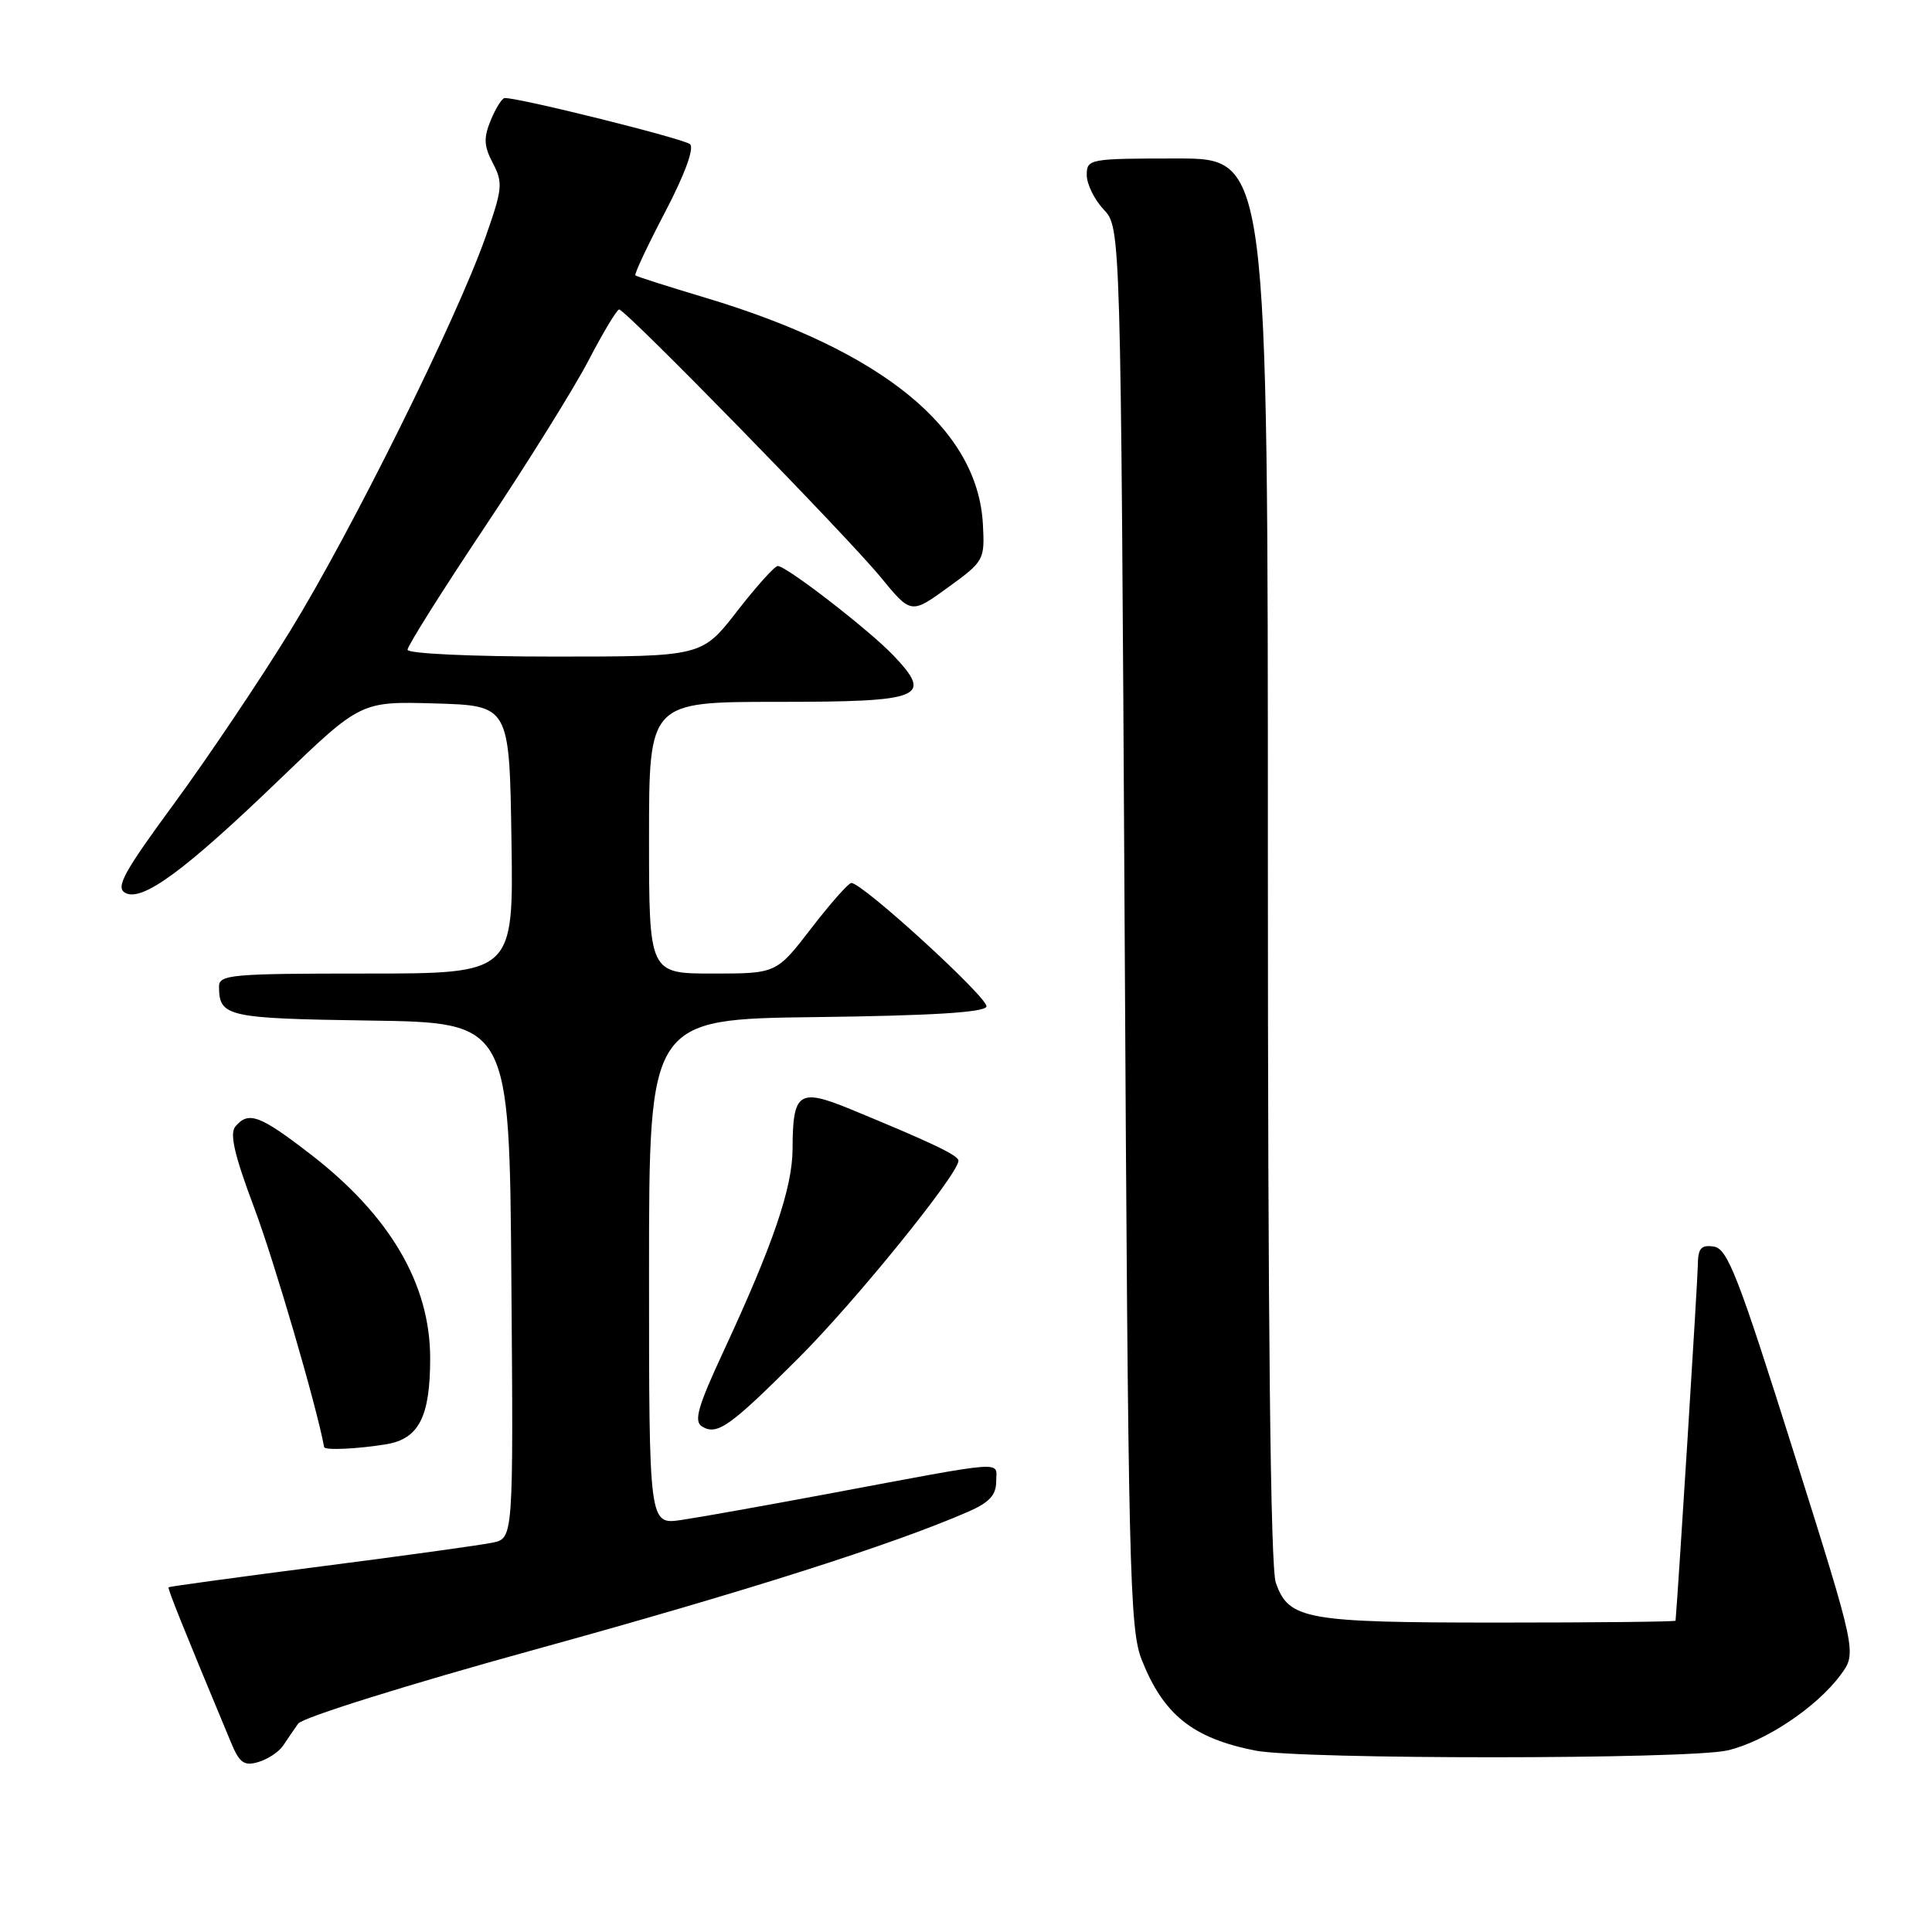 <?xml version="1.0" encoding="UTF-8" standalone="no"?>
<!DOCTYPE svg PUBLIC "-//W3C//DTD SVG 1.1//EN" "http://www.w3.org/Graphics/SVG/1.1/DTD/svg11.dtd" >
<svg xmlns="http://www.w3.org/2000/svg" xmlns:xlink="http://www.w3.org/1999/xlink" version="1.1" viewBox="0 0 256 256">
 <g >
 <path fill="currentColor"
d=" M 37.50 231.32 C 38.05 230.50 38.95 229.18 39.51 228.39 C 40.07 227.59 54.05 223.21 71.01 218.54 C 98.72 210.90 118.21 204.70 128.25 200.33 C 131.08 199.10 132.00 198.11 132.00 196.30 C 132.00 193.55 133.96 193.40 109.50 197.98 C 101.25 199.52 92.59 201.07 90.25 201.41 C 86.00 202.02 86.00 202.02 86.00 168.53 C 86.00 135.04 86.00 135.04 108.17 134.77 C 123.41 134.58 130.45 134.15 130.71 133.38 C 131.06 132.33 114.31 117.00 112.81 117.00 C 112.43 117.00 110.04 119.70 107.50 123.00 C 102.88 129.00 102.88 129.00 94.44 129.00 C 86.00 129.00 86.00 129.00 86.00 111.00 C 86.00 93.00 86.00 93.00 103.03 93.00 C 122.27 93.00 123.69 92.43 118.38 86.85 C 115.17 83.48 104.21 75.00 103.06 75.00 C 102.65 75.00 100.22 77.70 97.66 81.00 C 93.00 87.00 93.00 87.00 73.50 87.00 C 62.43 87.00 54.00 86.61 54.00 86.09 C 54.00 85.59 58.61 78.26 64.25 69.81 C 69.89 61.36 76.08 51.42 78.00 47.73 C 79.92 44.04 81.74 41.01 82.04 41.01 C 82.89 41.00 112.12 70.92 116.66 76.44 C 120.72 81.39 120.72 81.39 125.61 77.84 C 130.40 74.37 130.49 74.20 130.24 69.47 C 129.56 56.79 116.95 46.50 93.50 39.46 C 88.55 37.98 84.36 36.64 84.19 36.49 C 84.02 36.34 85.79 32.56 88.13 28.10 C 90.72 23.15 92.01 19.64 91.44 19.11 C 90.66 18.39 68.88 12.96 66.87 12.99 C 66.53 13.00 65.70 14.31 65.04 15.90 C 64.06 18.27 64.11 19.34 65.31 21.63 C 66.67 24.22 66.59 25.03 64.31 31.48 C 60.42 42.47 46.62 70.29 38.51 83.50 C 34.46 90.10 27.51 100.43 23.08 106.47 C 16.42 115.53 15.29 117.58 16.58 118.30 C 18.81 119.55 24.45 115.42 37.12 103.21 C 47.81 92.93 47.81 92.93 57.65 93.21 C 67.50 93.50 67.50 93.50 67.77 111.25 C 68.05 129.00 68.05 129.00 48.52 129.00 C 30.59 129.00 29.00 129.14 29.02 130.75 C 29.05 134.72 30.04 134.95 49.04 135.23 C 67.50 135.50 67.50 135.50 67.76 169.67 C 68.03 203.84 68.03 203.84 65.26 204.41 C 63.74 204.73 53.51 206.15 42.51 207.56 C 31.52 208.98 22.44 210.22 22.34 210.32 C 22.18 210.48 24.23 215.58 30.58 230.82 C 31.73 233.60 32.33 234.04 34.23 233.48 C 35.48 233.11 36.95 232.14 37.50 231.32 Z  M 228.89 231.94 C 233.88 230.79 240.71 226.23 243.89 221.93 C 246.05 219.01 246.05 219.01 237.62 192.25 C 230.34 169.14 228.91 165.46 227.10 165.18 C 225.39 164.92 224.99 165.39 224.97 167.68 C 224.95 169.65 222.39 210.52 222.02 214.75 C 222.01 214.89 211.45 215.00 198.55 215.00 C 172.95 215.00 170.76 214.61 169.05 209.71 C 168.35 207.69 168.00 176.11 168.00 113.85 C 168.00 21.00 168.00 21.00 156.00 21.00 C 144.33 21.00 144.00 21.06 144.00 23.19 C 144.00 24.39 145.01 26.45 146.25 27.77 C 148.50 30.16 148.50 30.16 149.02 122.83 C 149.49 208.17 149.67 215.85 151.29 219.95 C 154.17 227.22 158.05 230.32 166.33 231.96 C 172.37 233.15 223.69 233.14 228.89 231.94 Z  M 51.19 191.37 C 55.51 190.65 57.00 187.72 57.00 179.98 C 57.00 170.16 51.68 161.08 41.18 152.97 C 34.40 147.74 32.92 147.19 31.18 149.28 C 30.40 150.22 31.08 153.12 33.68 160.03 C 36.32 167.04 41.98 186.40 42.95 191.75 C 43.04 192.20 47.41 191.99 51.19 191.37 Z  M 105.91 179.85 C 113.39 172.37 127.00 155.56 127.00 153.80 C 127.00 153.09 123.53 151.44 112.69 146.97 C 105.84 144.16 105.04 144.71 105.02 152.23 C 105.00 157.40 102.44 164.90 95.90 178.99 C 92.47 186.36 91.91 188.32 93.01 189.01 C 95.02 190.25 96.71 189.05 105.91 179.85 Z "/>
</g>
</svg>